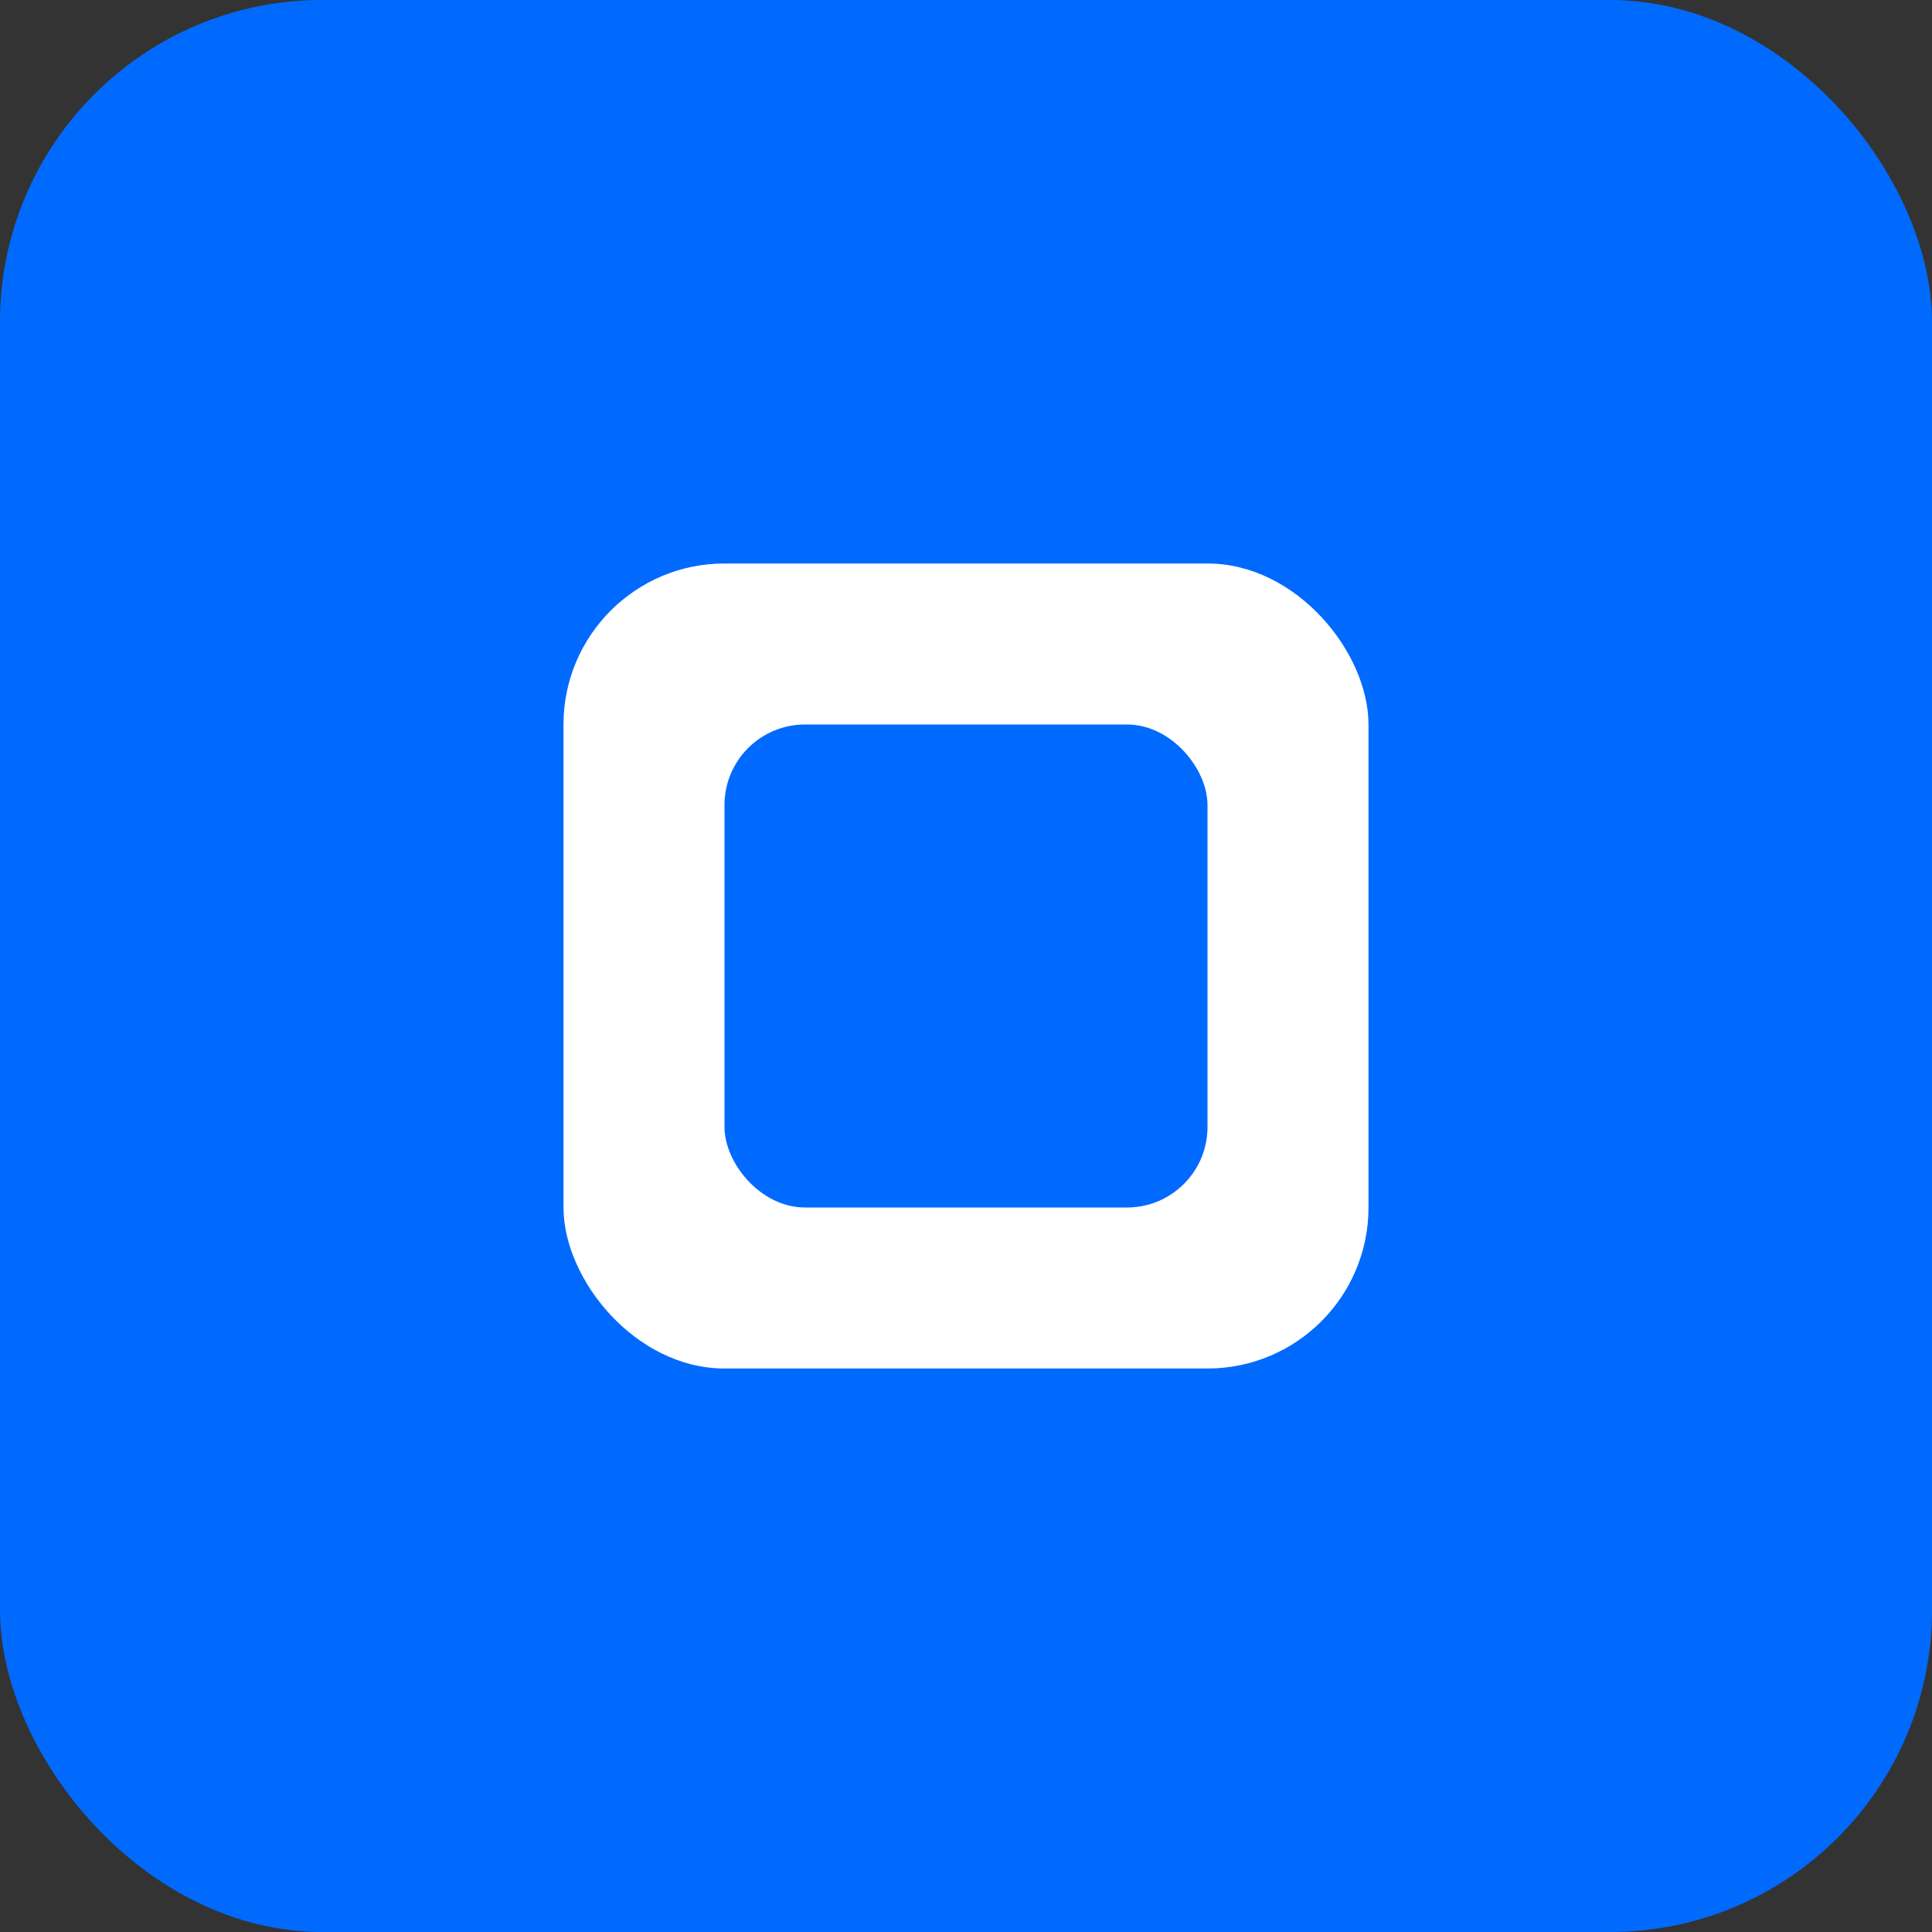 <svg width="24" height="24" viewBox="0 0 24 24" fill="none" xmlns="http://www.w3.org/2000/svg">
  <rect x="0" y="0" width="24" height="24" fill="#333333" stroke="none"/>
  <rect width="24" height="24" rx="4" fill="#006AFF"/>
  <rect x="7" y="7" width="10" height="10" rx="2" fill="white"/>
  <rect x="9" y="9" width="6" height="6" rx="1" fill="#006AFF"/>
</svg> 